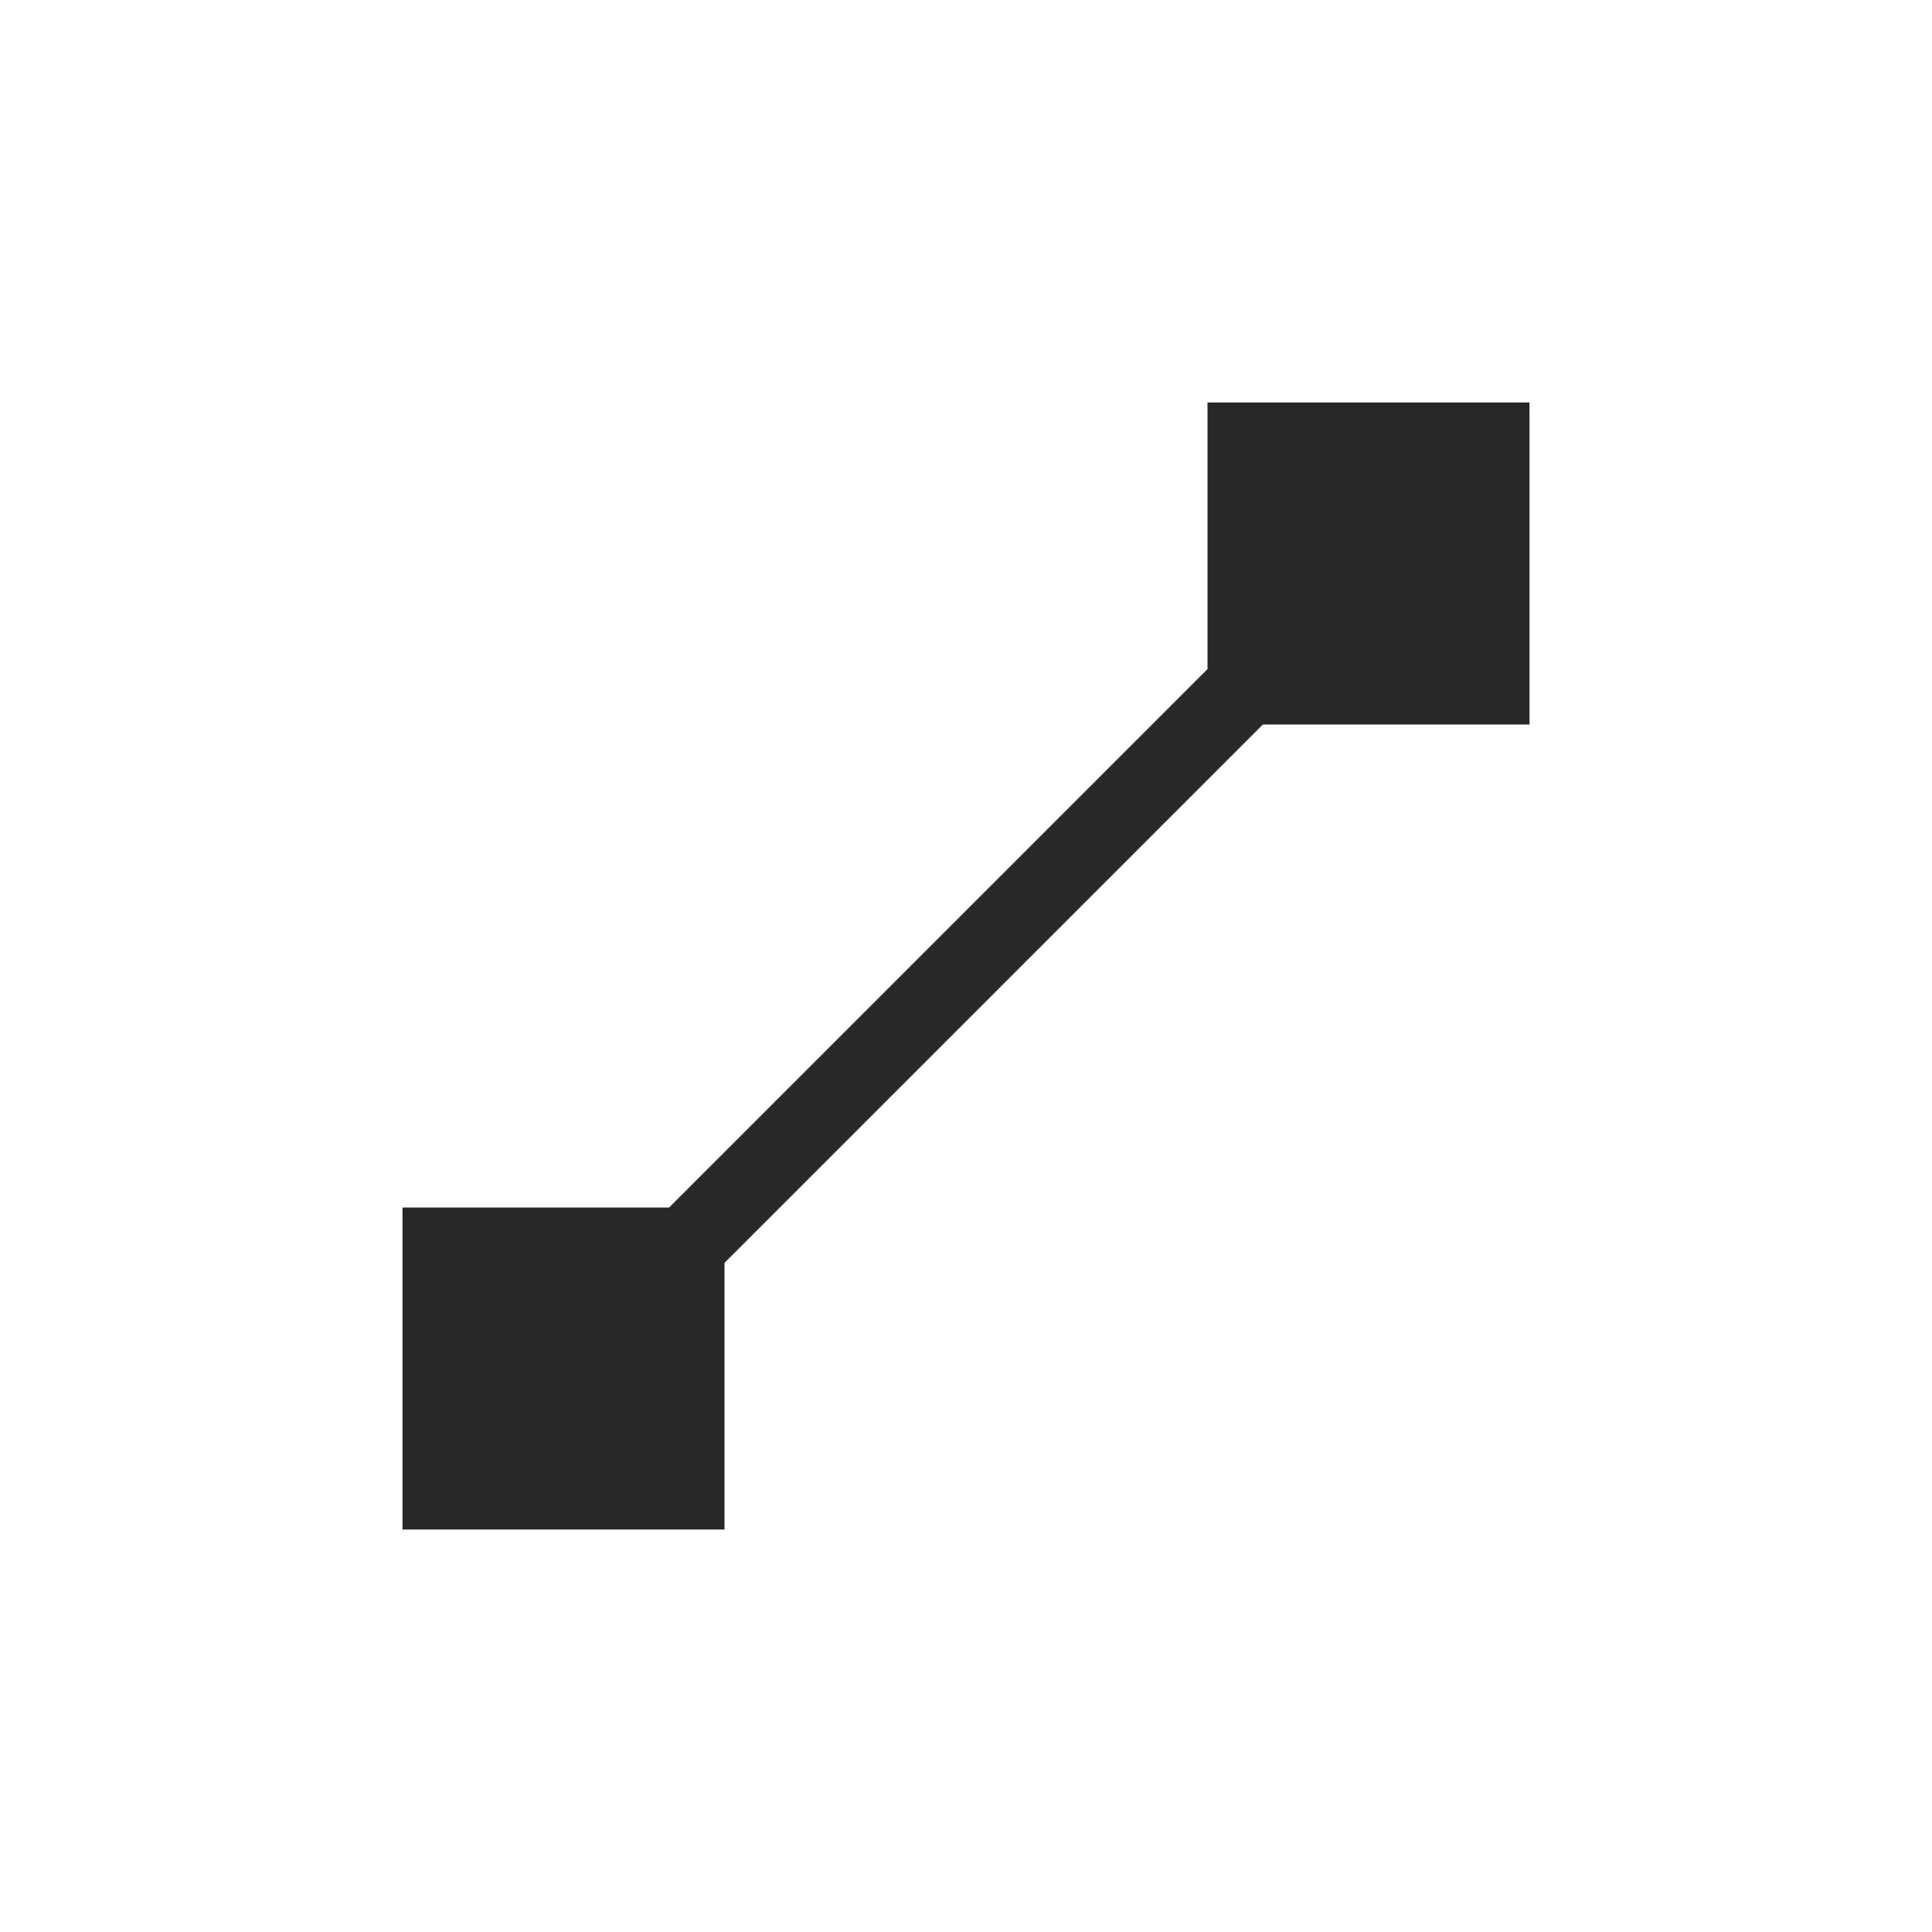 <svg width="24" height="24" version="1.1" xmlns="http://www.w3.org/2000/svg">
  <defs>
    <style id="current-color-scheme" type="text/css">.ColorScheme-Text { color:#282828; } .ColorScheme-Highlight { color:#458588; }</style>
  </defs>
  <path class="ColorScheme-Text" d="m15 5v3.312l-6.688 6.688h-3.312v4h4v-3.312l6.688-6.688h3.312v-4z" fill="currentColor"/>
</svg>
